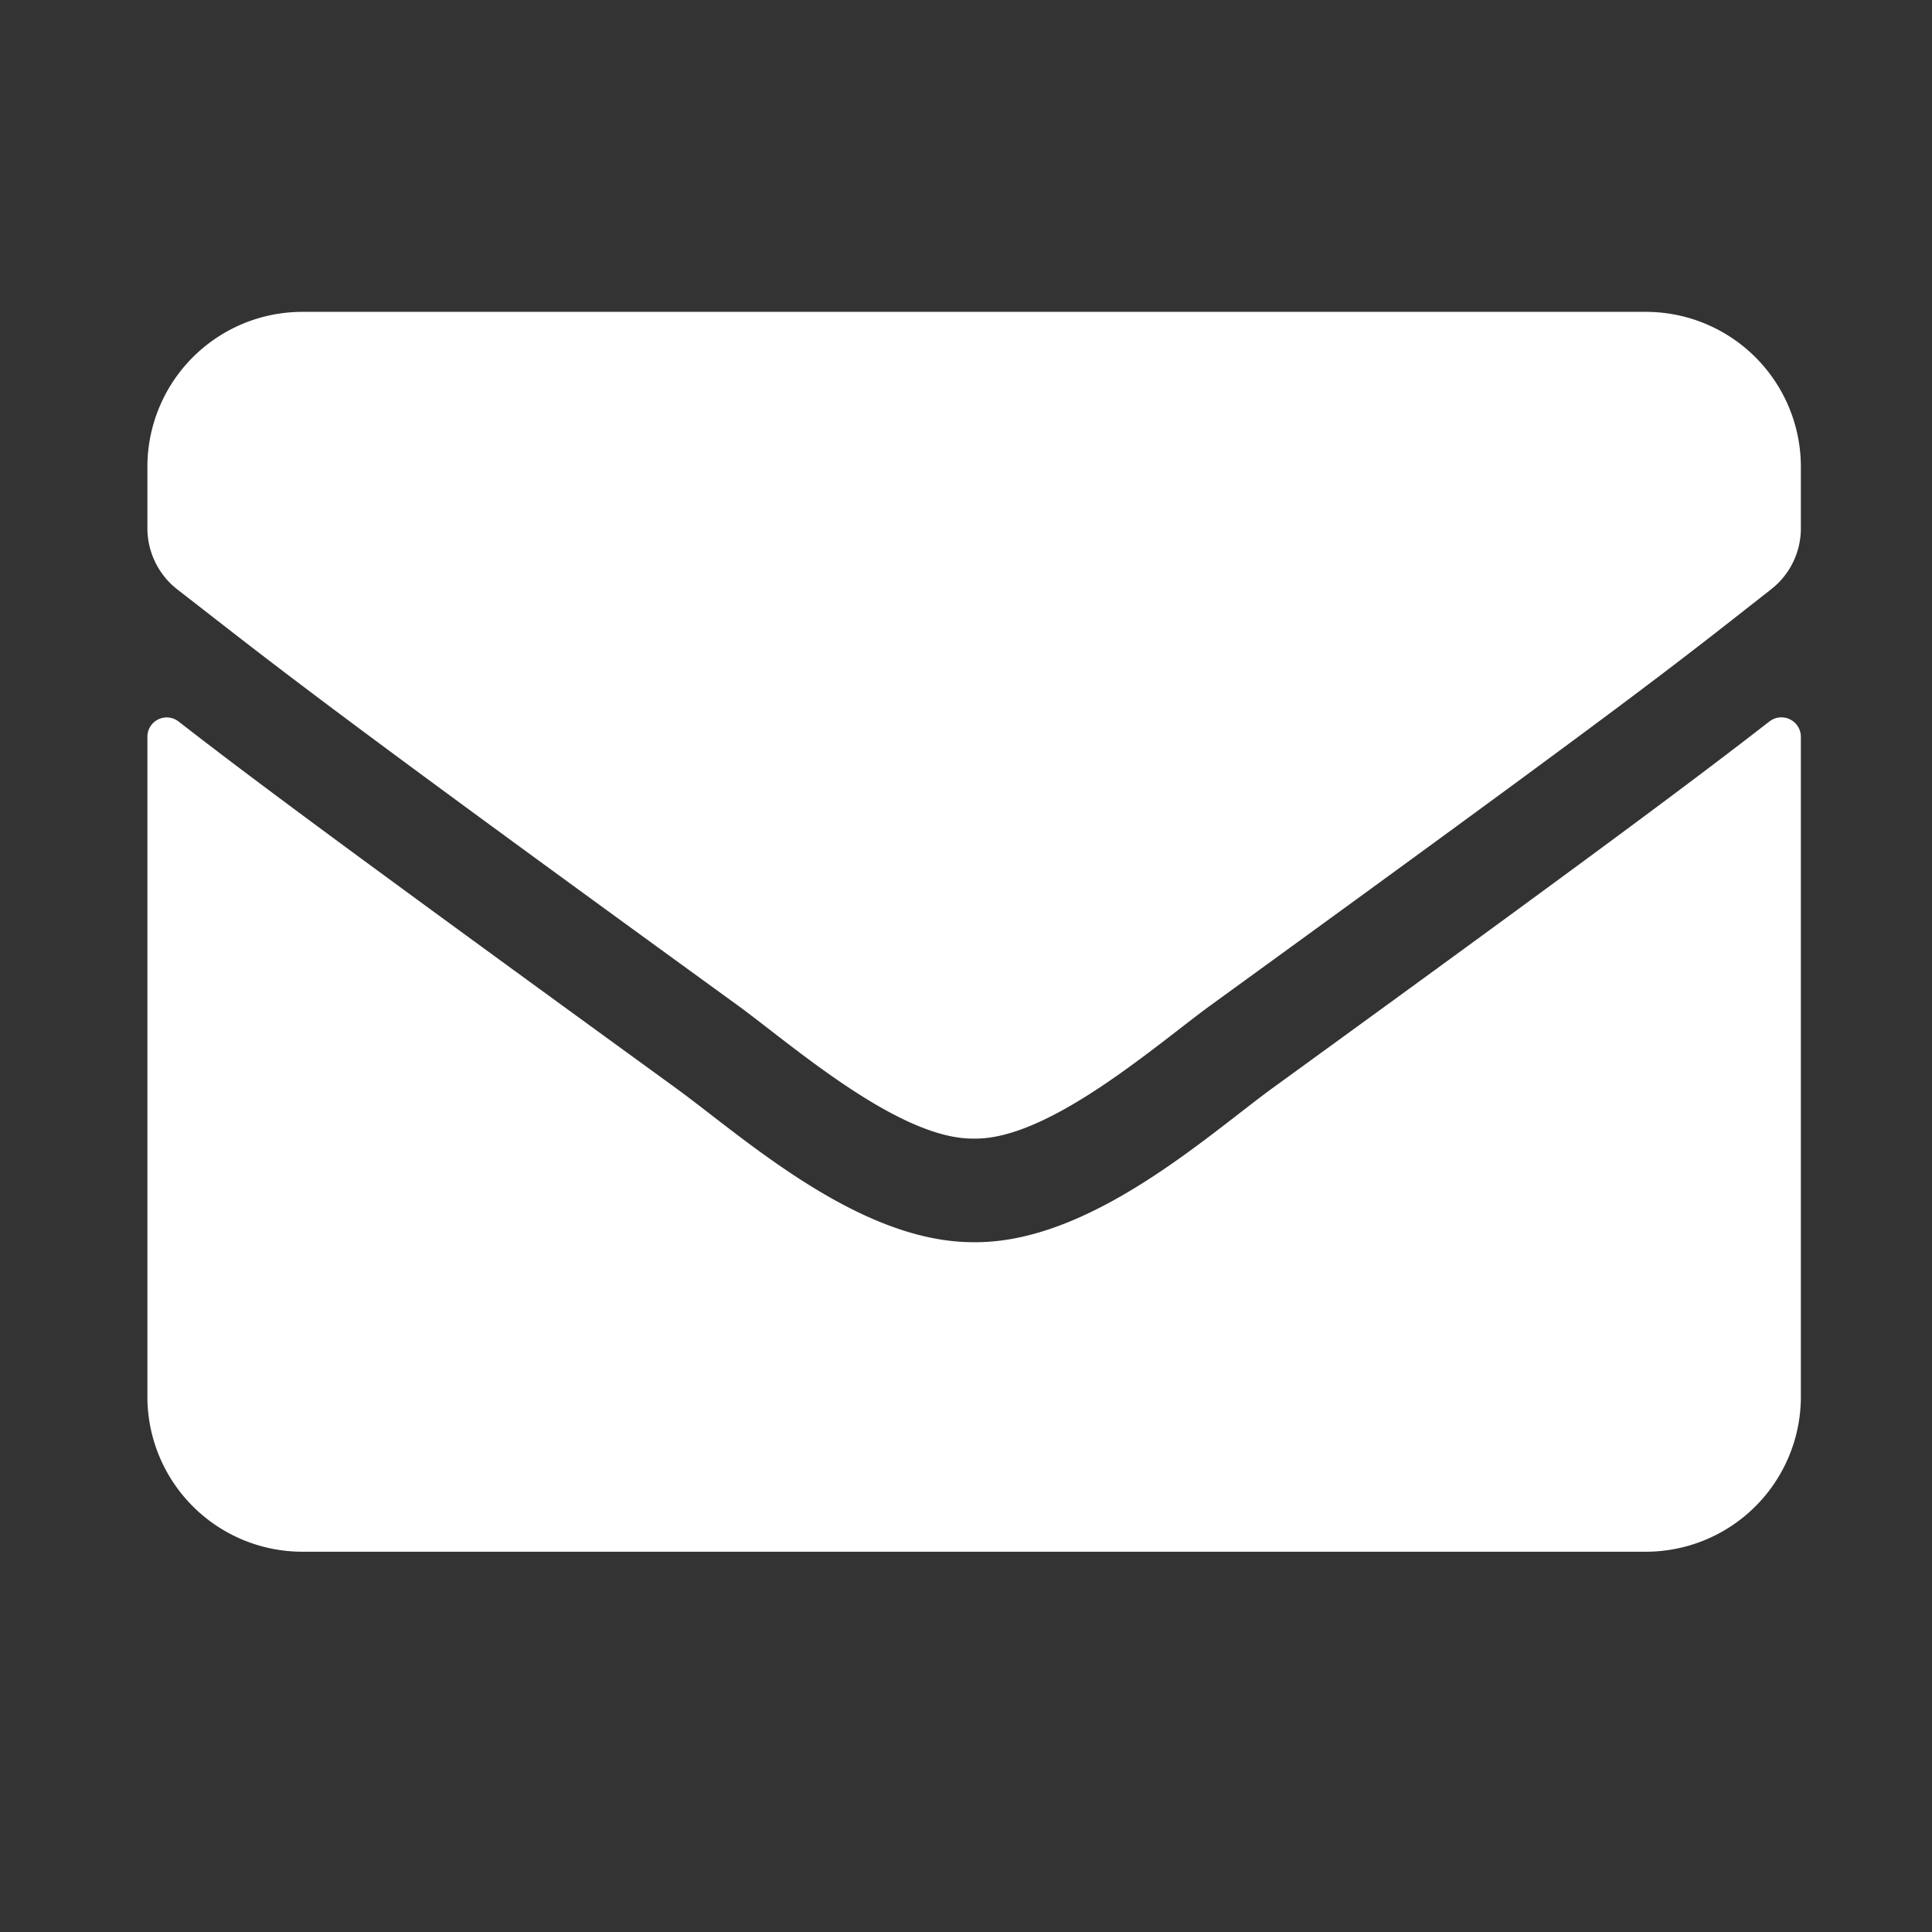 <svg xmlns="http://www.w3.org/2000/svg" xmlns:xlink="http://www.w3.org/1999/xlink" width="24" height="24" viewBox="0 0 24 24">
  <rect x="0" y="0" width="24" height="24" fill="#333333" stroke="none"/>
  <defs>
    <clipPath id="clip-path">
      <rect id="Rectangle_910" data-name="Rectangle 910" width="24" height="24" transform="translate(-10797 -7197)" fill="#fff" stroke="#707070" stroke-width="1"/>
    </clipPath>
  </defs>
  <g id="Mask_Group_6" data-name="Mask Group 6" transform="translate(10797 7197)" clip-path="url(#clip-path)">
    <path id="Icon_awesome-envelope" data-name="Icon awesome-envelope" d="M20.151,9.587a.242.242,0,0,1,.389.189v8.2a1.926,1.926,0,0,1-1.926,1.926H1.926A1.926,1.926,0,0,1,0,17.979v-8.2a.24.24,0,0,1,.389-.189c.9.7,2.09,1.585,6.182,4.557.846.618,2.275,1.918,3.7,1.91,1.432.012,2.888-1.316,3.7-1.91C18.065,11.176,19.252,10.285,20.151,9.587ZM10.27,14.77c.931.016,2.271-1.171,2.945-1.661,5.324-3.863,5.729-4.2,6.956-5.163a.96.96,0,0,0,.369-.758V6.426A1.926,1.926,0,0,0,18.614,4.5H1.926A1.926,1.926,0,0,0,0,6.426v.762a.966.966,0,0,0,.369.758C1.6,8.9,2,9.246,7.325,13.109,8,13.6,9.339,14.786,10.27,14.77Z" transform="translate(-10795.169 -7197.626)" fill="#fff"/>
  </g>
</svg>
